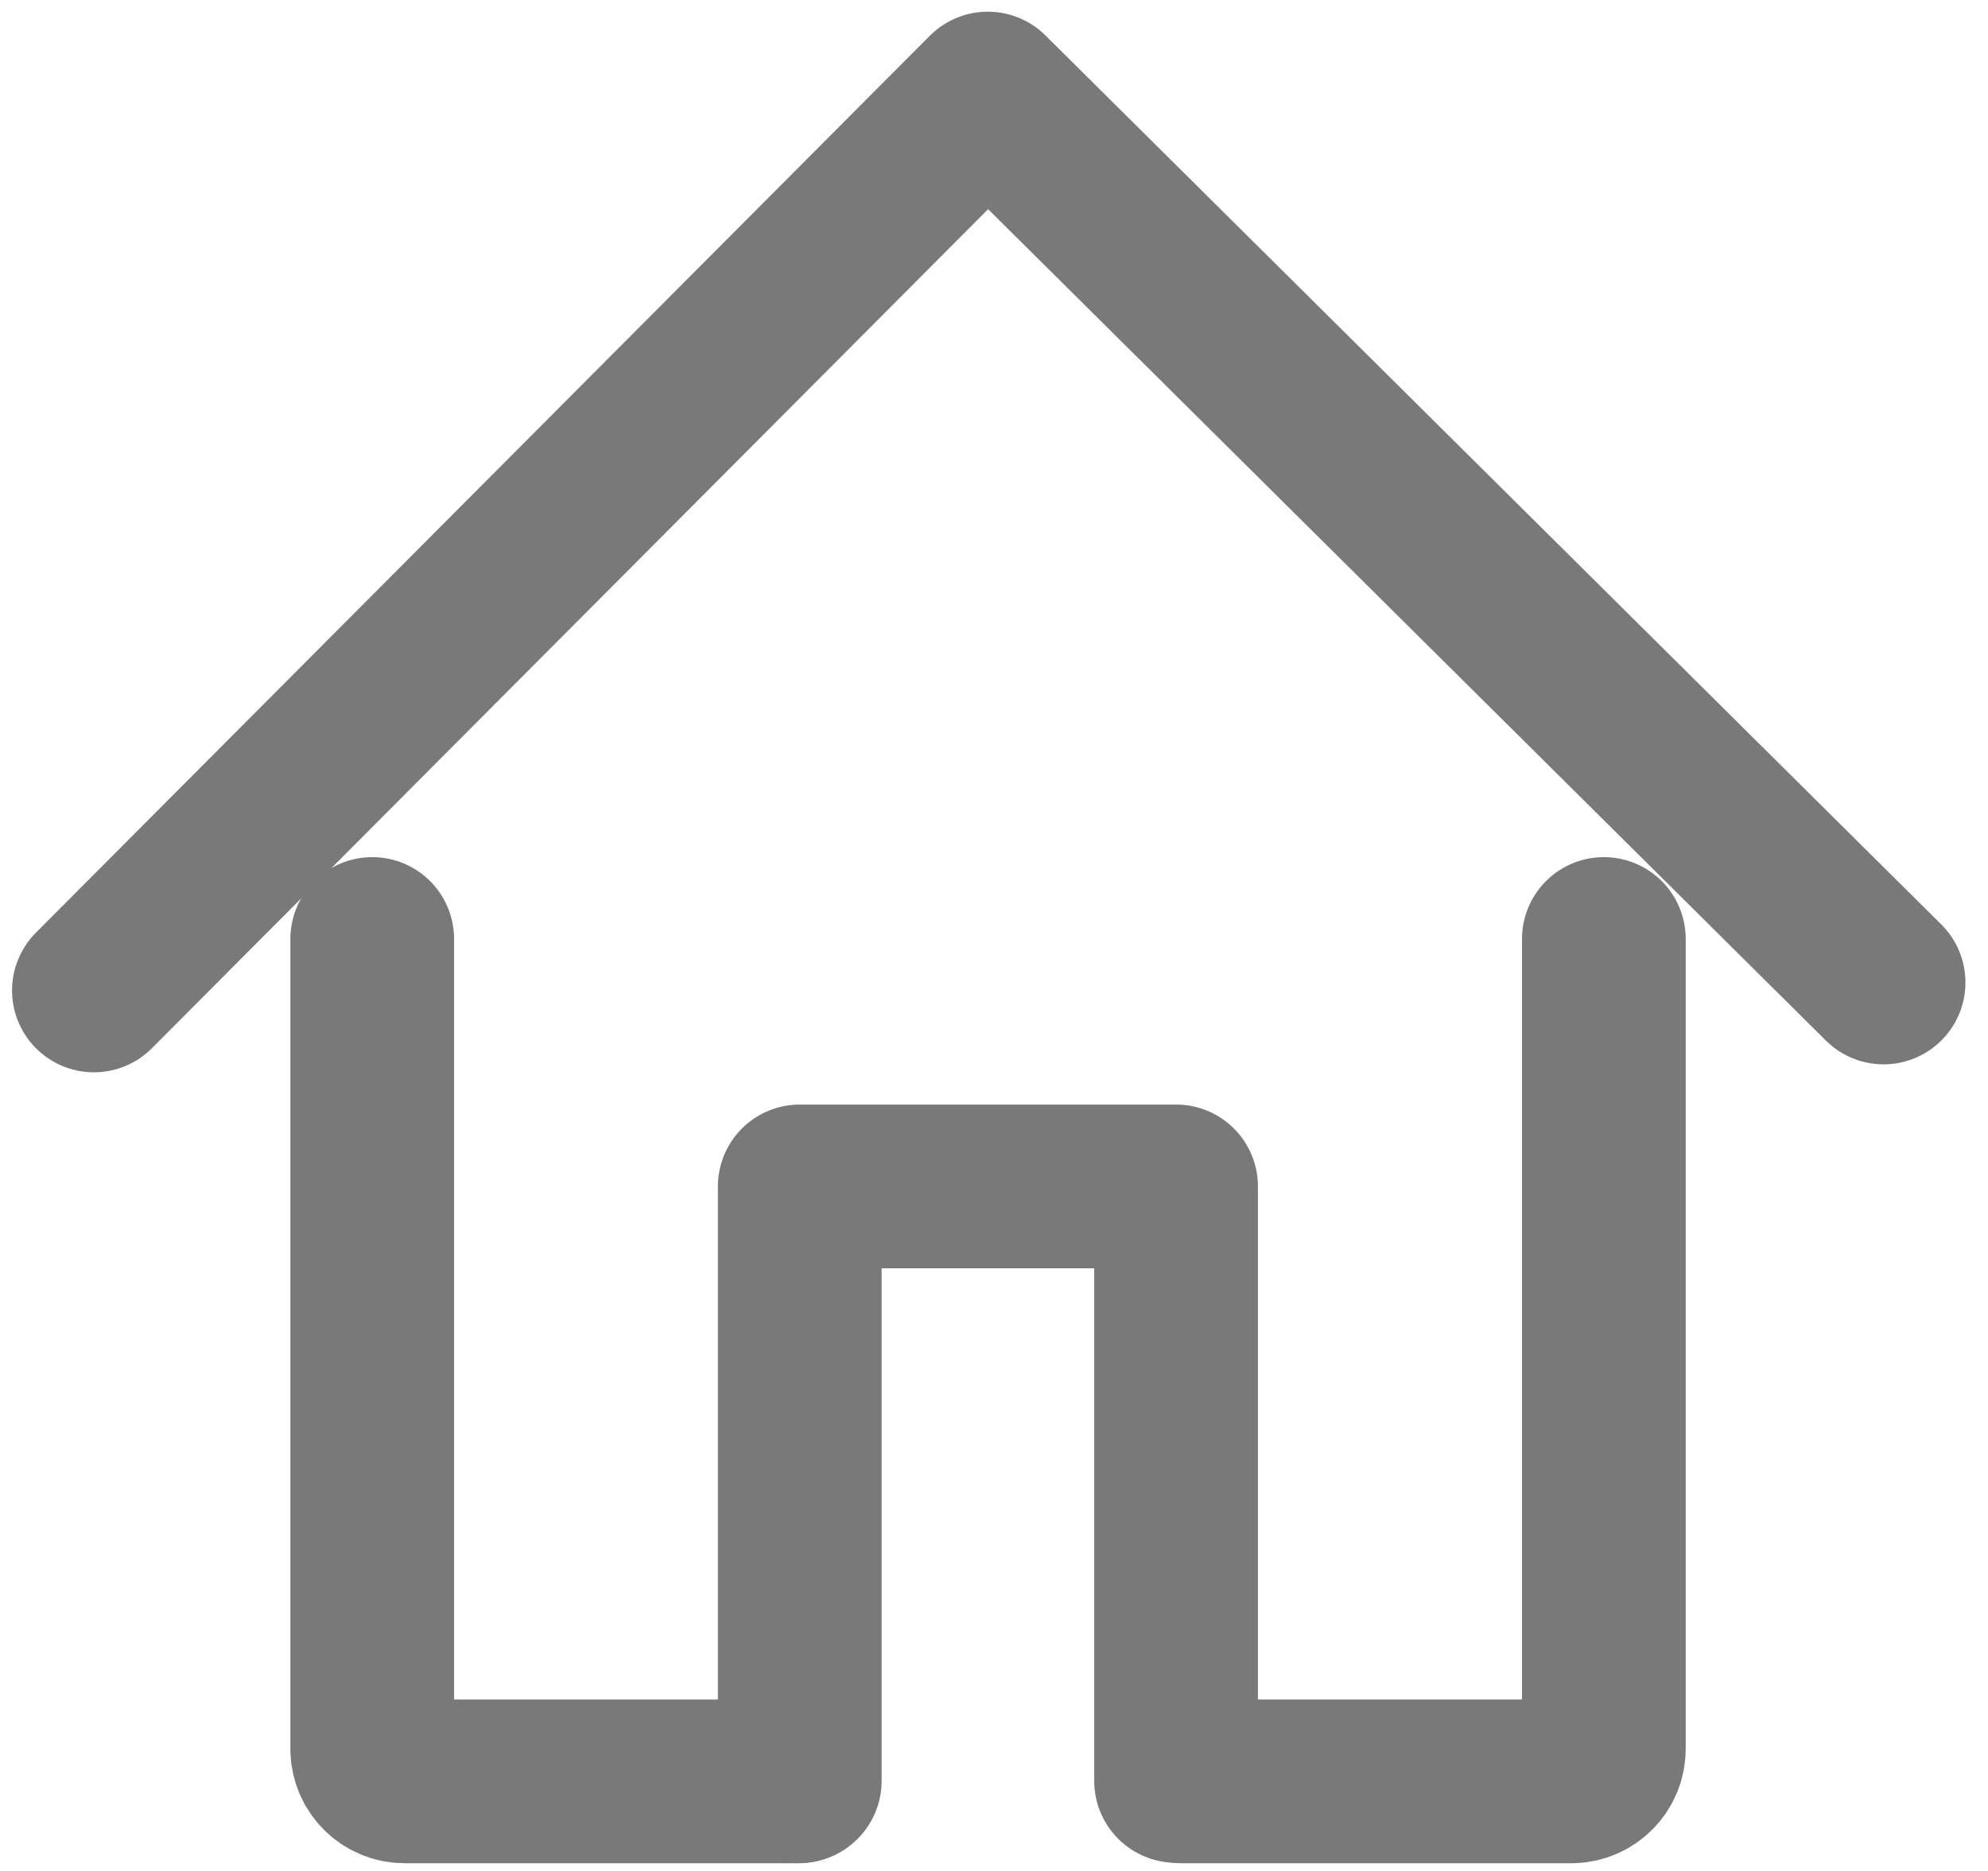 <svg width="85" height="80" viewBox="0 0 85 80" fill="none" xmlns="http://www.w3.org/2000/svg">
<path d="M50.535 76.17H67.185C67.945 76.17 68.575 75.55 68.575 74.78V40.15" stroke="#797979" stroke-width="7" stroke-linecap="round" stroke-linejoin="round"/>
<path d="M15.915 40.15V74.78C15.915 75.54 16.535 76.17 17.305 76.17H34.155" stroke="#797979" stroke-width="7" stroke-linecap="round" stroke-linejoin="round"/>
<path d="M4.015 42.35L42.235 4L80.535 42.01" stroke="#797979" stroke-width="7" stroke-linecap="round" stroke-linejoin="round"/>
<path d="M50.285 76.15V50.73H34.195V76.15" stroke="#797979" stroke-width="7" stroke-linecap="round" stroke-linejoin="round"/>
</svg>
